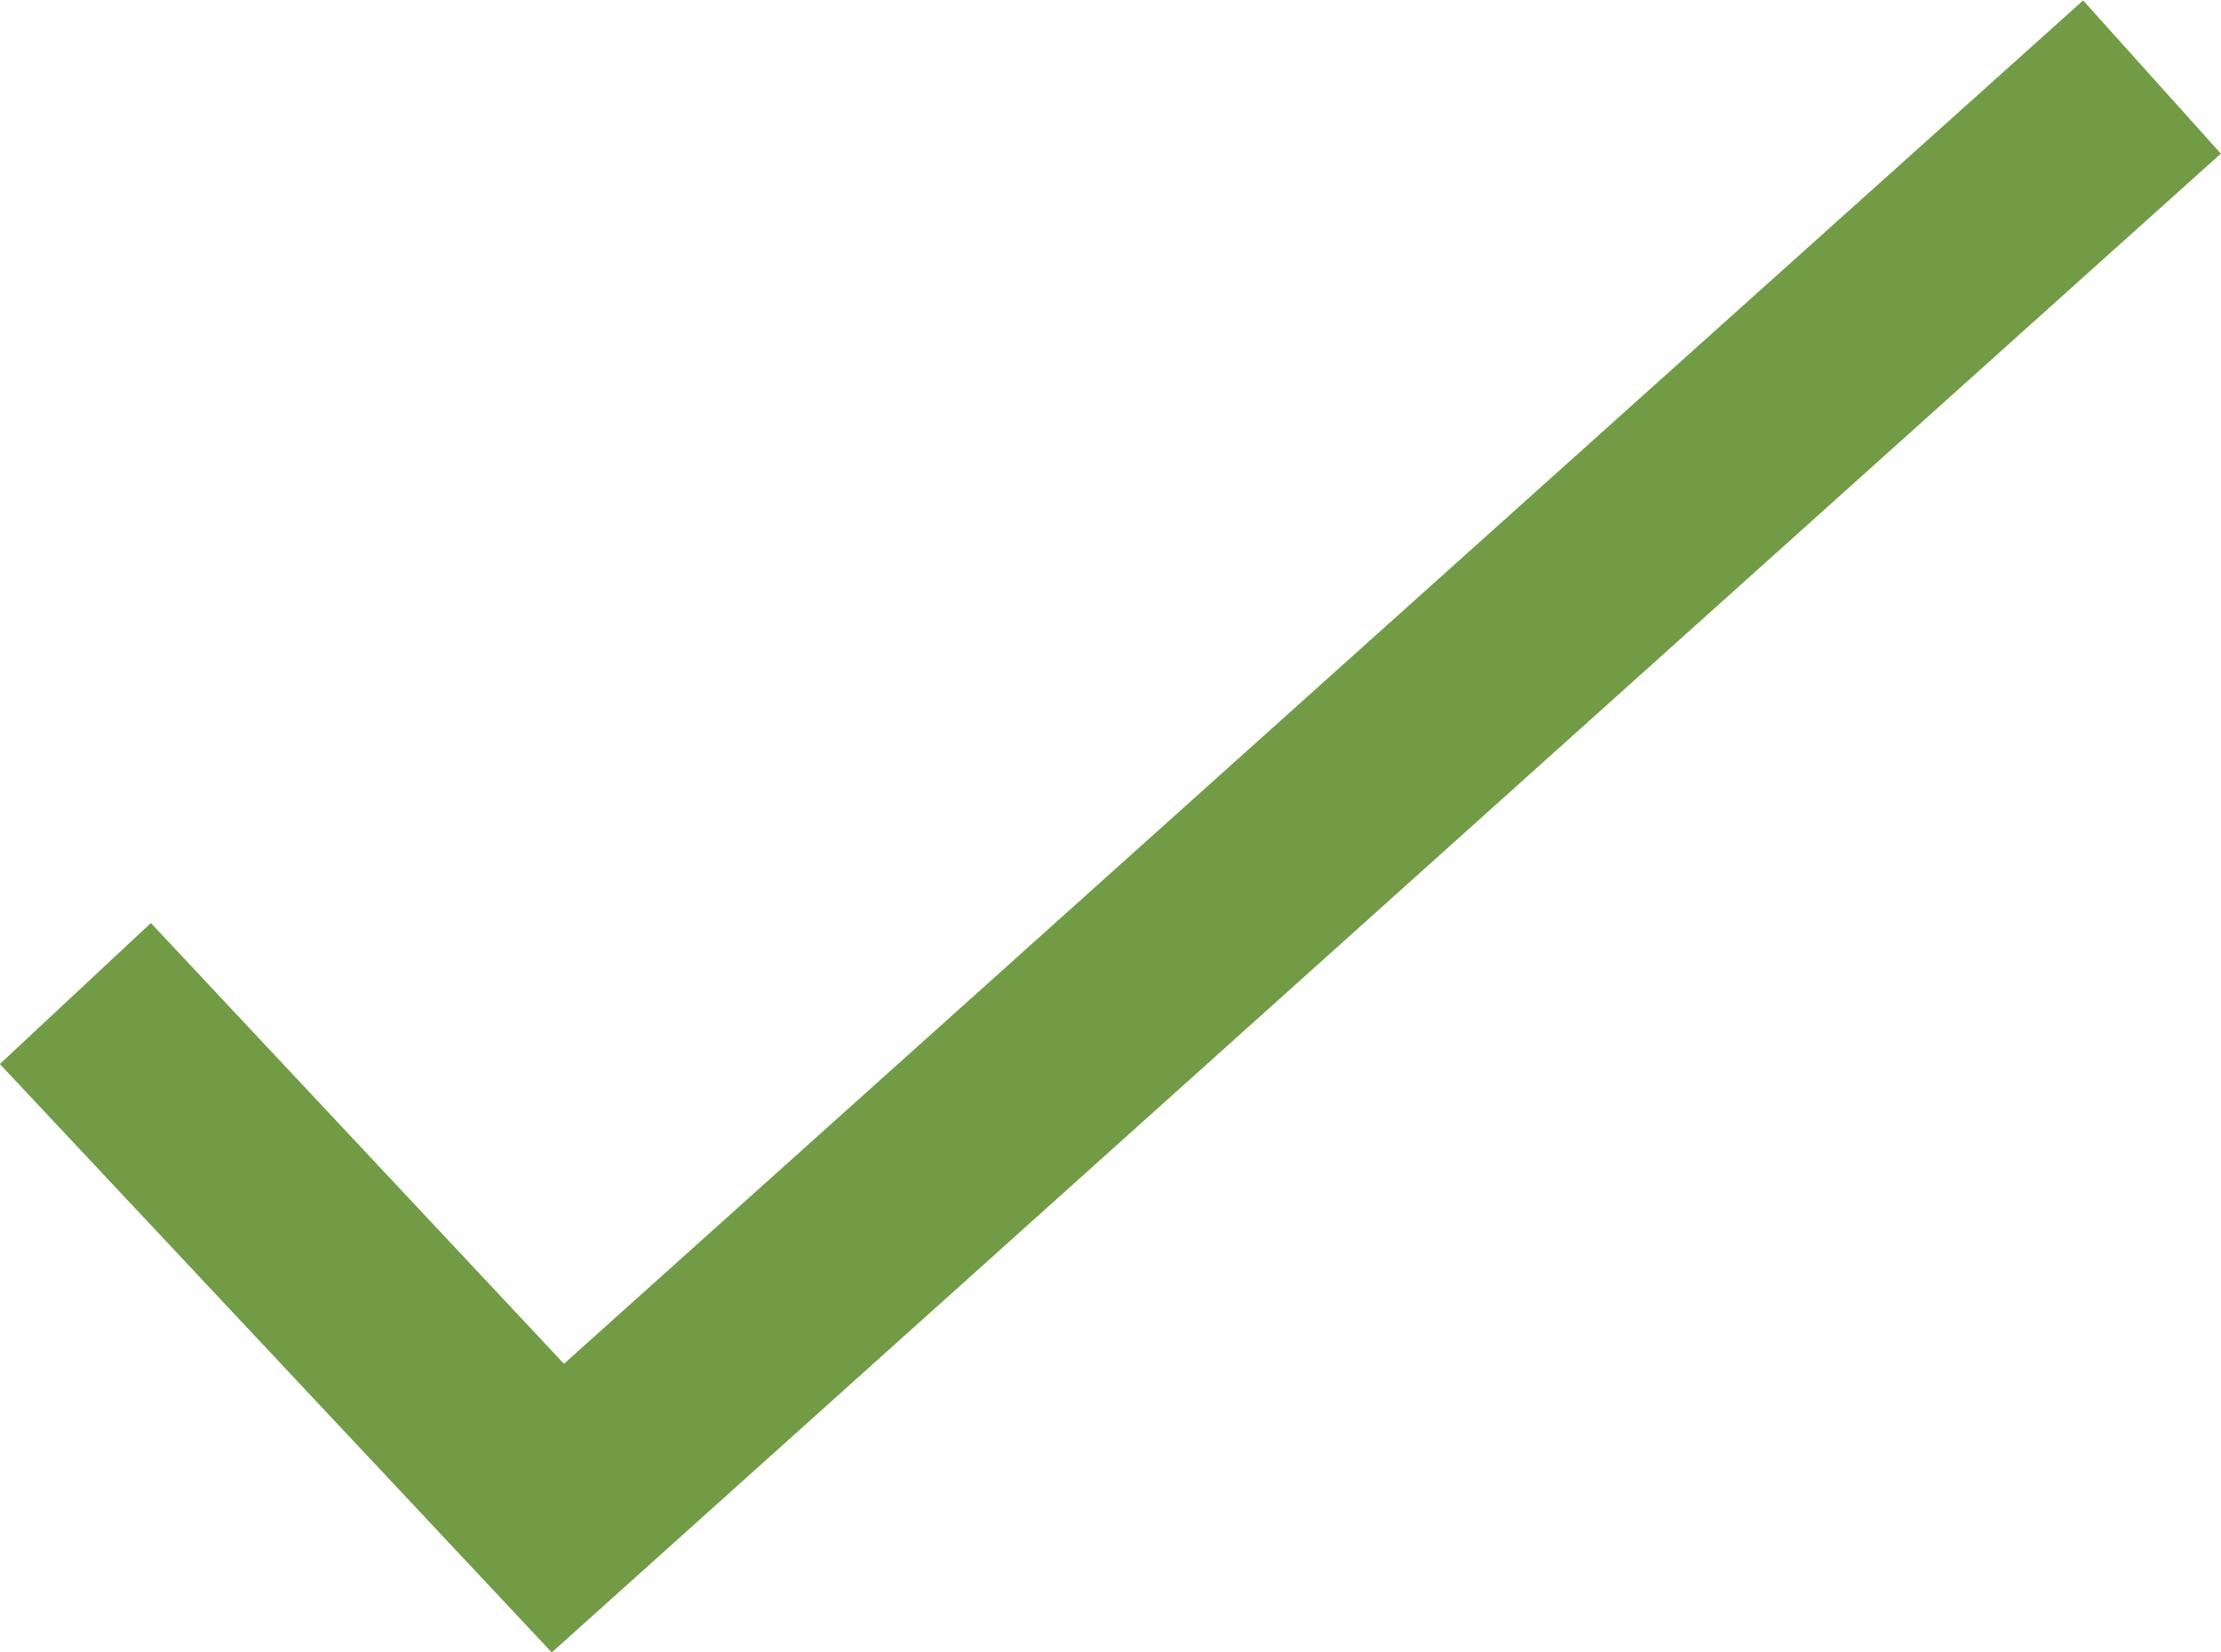 <?xml version="1.0" encoding="utf-8"?>
<!-- Generator: Adobe Illustrator 24.0.3, SVG Export Plug-In . SVG Version: 6.00 Build 0)  -->
<svg version="1.1" id="圖層_1" xmlns="http://www.w3.org/2000/svg" xmlns:xlink="http://www.w3.org/1999/xlink" x="0px" y="0px"
	 viewBox="0 0 200 148.8" style="enable-background:new 0 0 200 148.8;" xml:space="preserve">
<style type="text/css">
	.st0{fill:#719C45;}
</style>
<g id="Group_17" transform="translate(-203.614 -3103.761)">
	<path id="Path_17" class="st0" d="M253.3,3252.6l-49.7-53l13.6-12.7l37.2,39.7l136.8-122.8l12.4,13.8L253.3,3252.6z"/>
</g>
</svg>
